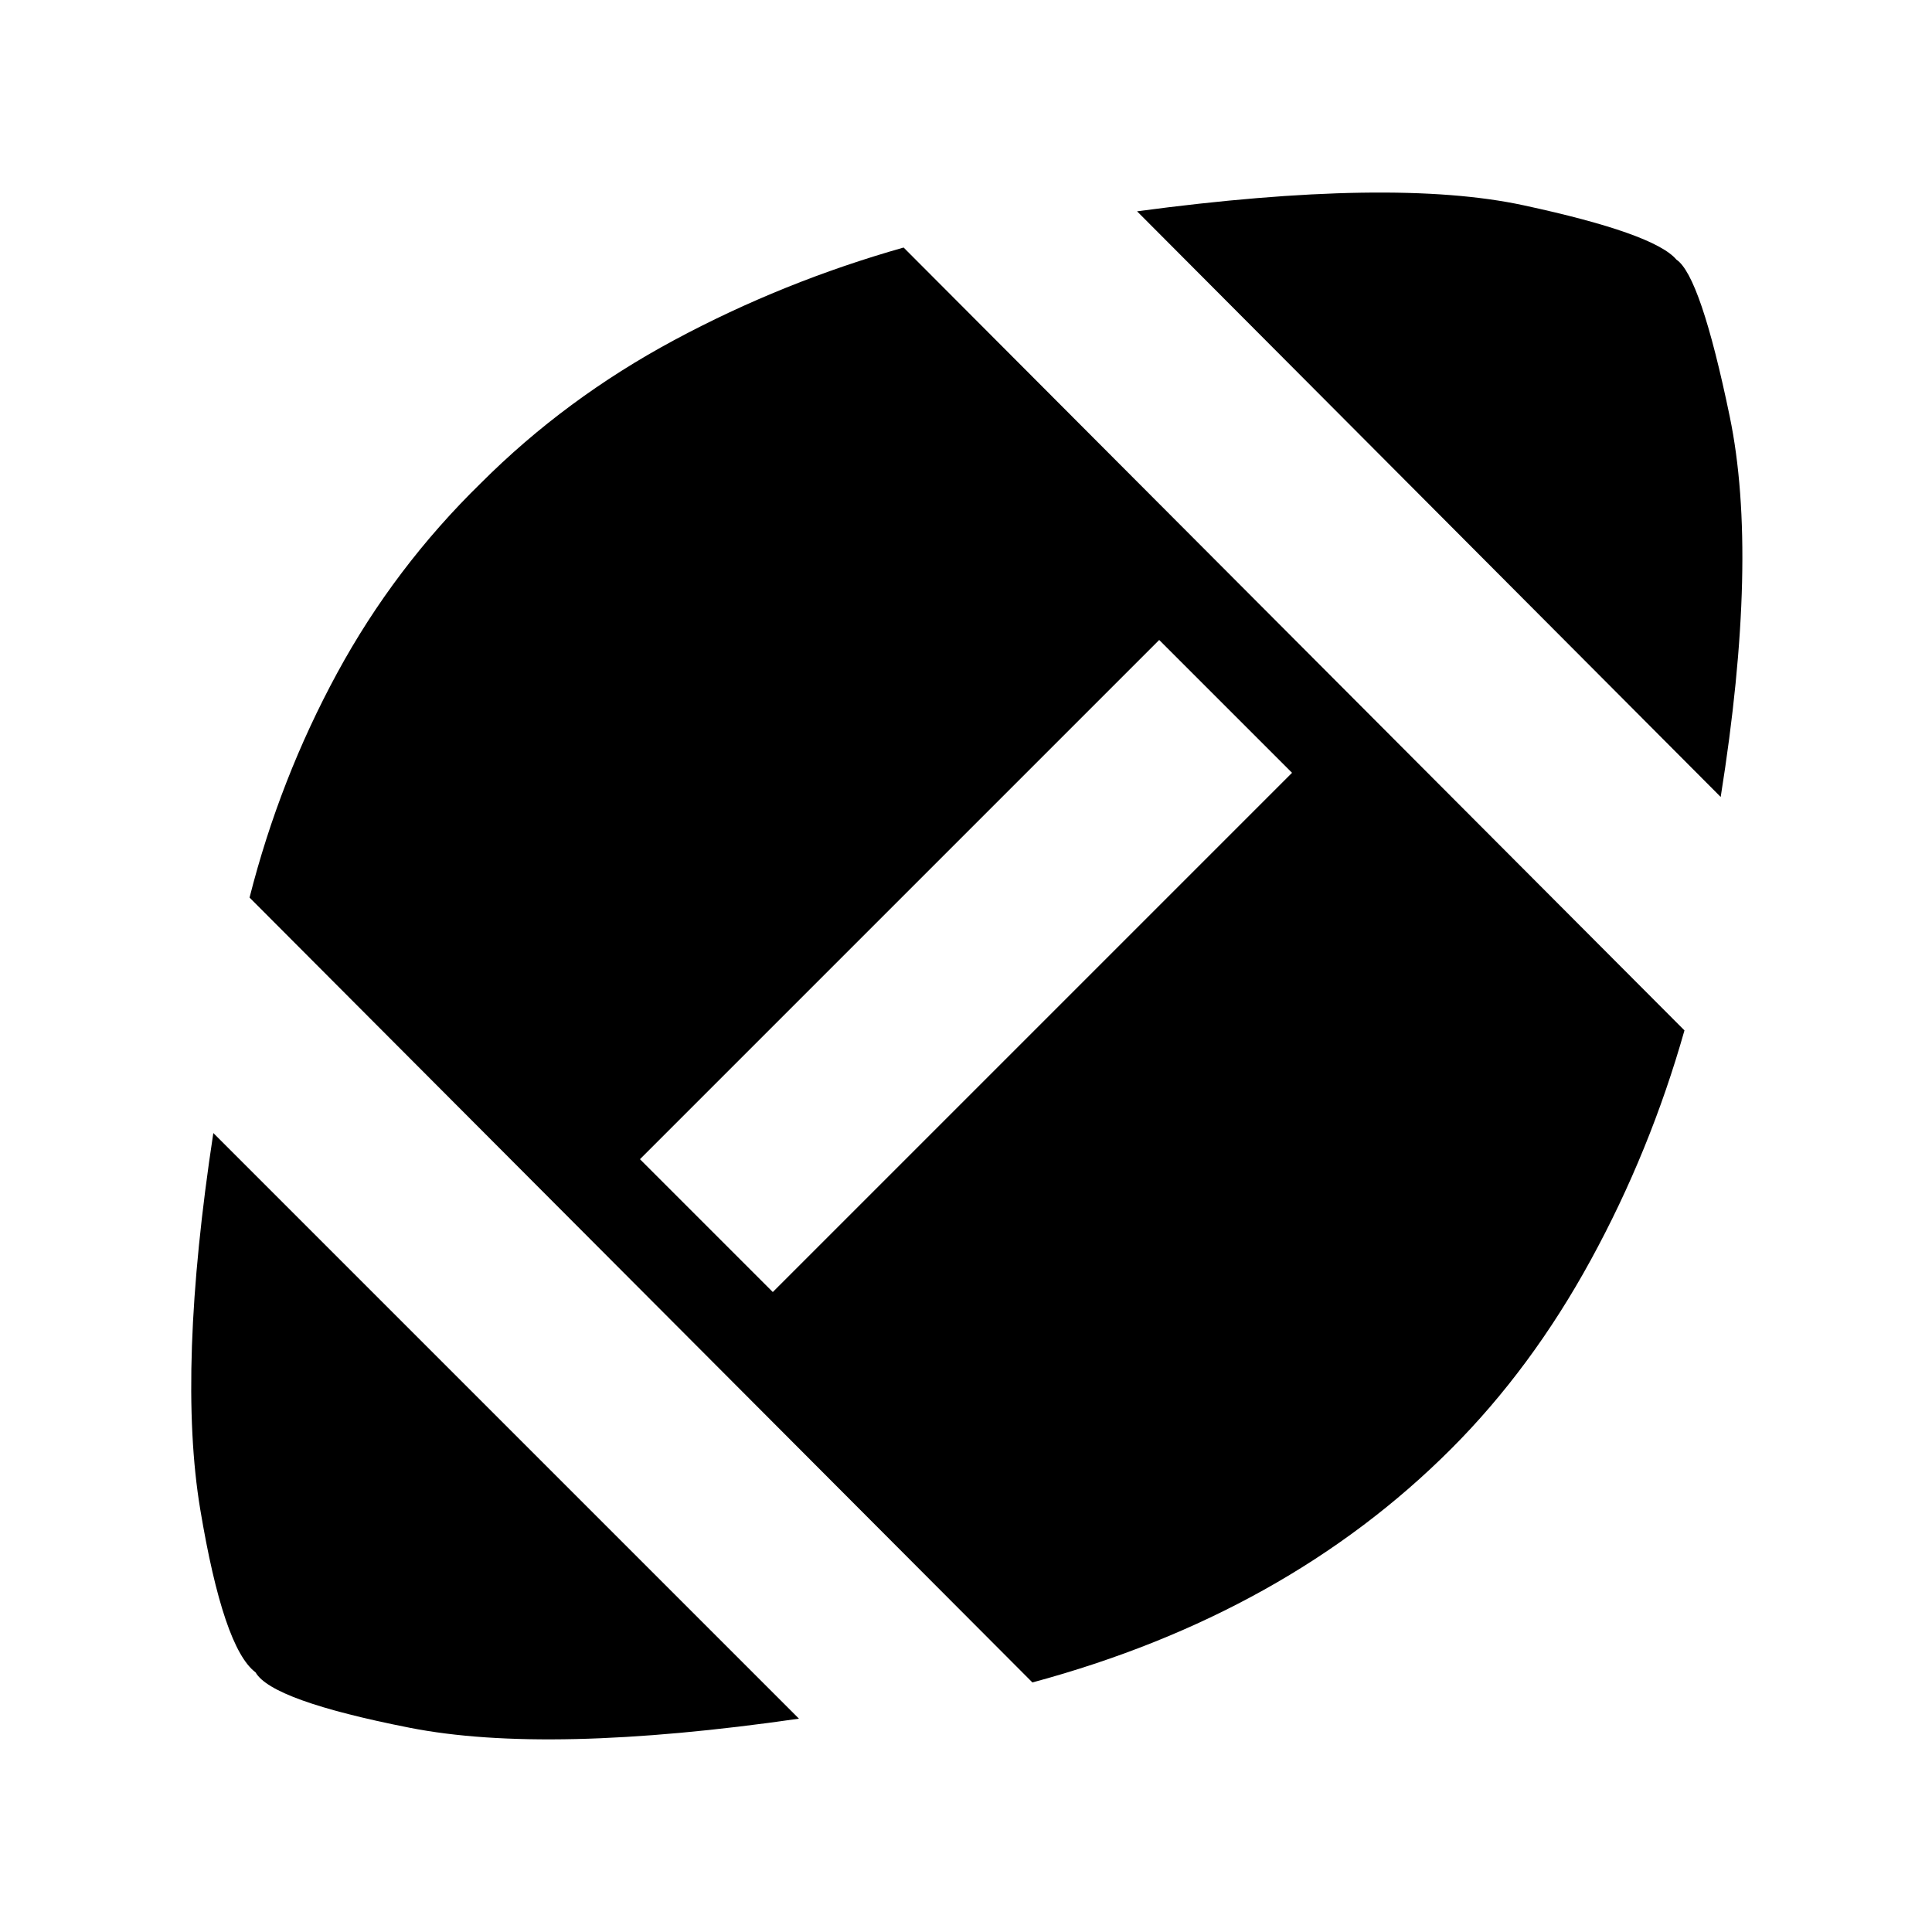 <svg xmlns="http://www.w3.org/2000/svg" width="48" height="48"><path d="M19.85 42.7q-6.25.9-9.675.225Q6.75 42.25 6.35 41.55q-.8-.6-1.375-4.05-.575-3.45.325-9.35zm5.8-.9L6.2 22.3q.75-2.95 2.175-5.575Q9.8 14.1 11.95 12q2.1-2.1 4.8-3.55 2.7-1.45 5.7-2.3l19.4 19.45q-.85 3-2.325 5.7T36.05 36Q34 38.05 31.4 39.5q-2.6 1.45-5.75 2.3zm-6.45-9.7 12.9-12.9-3.3-3.3-12.9 12.9zm23.55-12.3L28.25 5.25q6.35-.85 9.6-.15t3.8 1.35q.6.4 1.325 3.9t-.225 9.45z"/></svg>